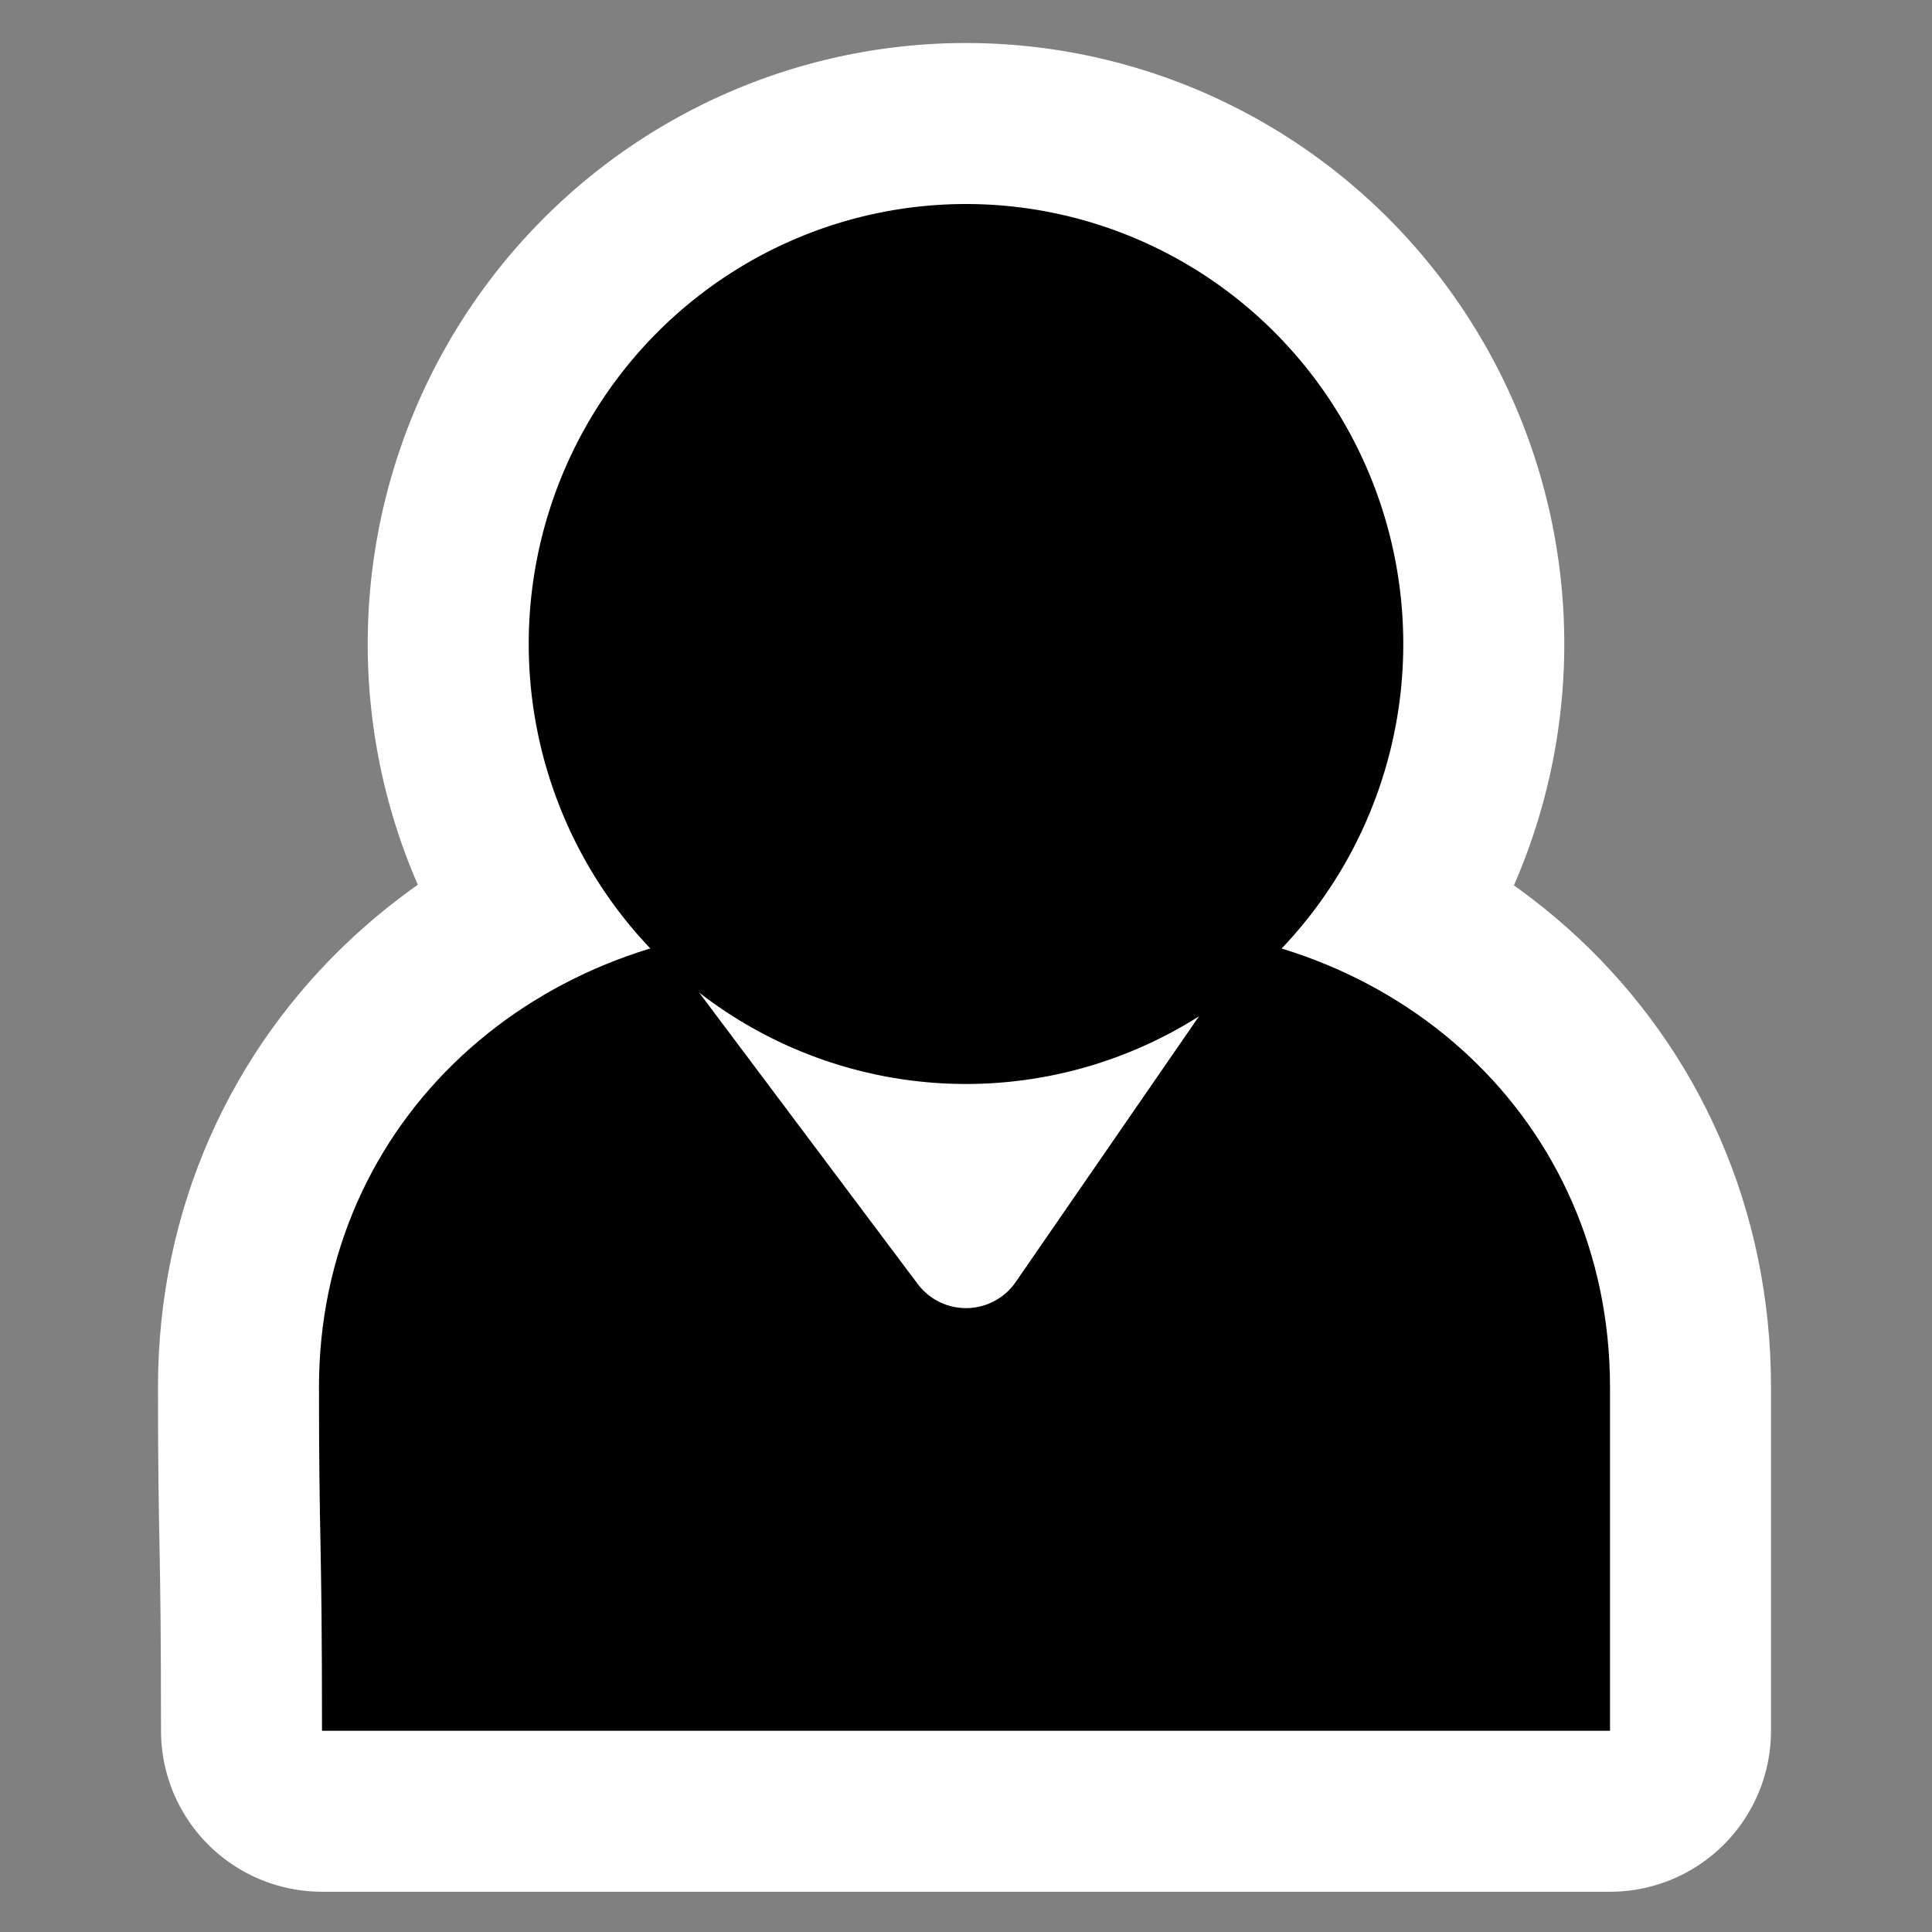 <?xml version="1.0" encoding="UTF-8" standalone="no"?>
<!-- Created with Inkscape (http://www.inkscape.org/) -->
<svg id="svg2160" xmlns:rdf="http://www.w3.org/1999/02/22-rdf-syntax-ns#" xmlns="http://www.w3.org/2000/svg" height="48px" width="48px" xmlns:cc="http://web.resource.org/cc/" xmlns:dc="http://purl.org/dc/elements/1.1/">
 <rect width="100%" height="100%" fill="#808080" stroke="none"/>
 <g id="layer1">
  <rect id="rect8007" style="fill:none" ry="0" height="48" width="48" y="0" x="0"/>
  <path id="path7036" style="stroke-linejoin:round;stroke:#fff;stroke-width:8;fill:#fff" d="m20 23h8c6.652 0 12 4.812 12 11.464v8.536h-32c0-5-0.075-4.543-0.075-8.536 0-6.652 5.423-11.464 12.075-11.464z"/>
  <path id="path6065" style="stroke:#fff;stroke-width:8;fill:#fff" d="m33.864 14a10.864 10.931 0 1 1 -21.728 0 10.864 10.931 0 1 1 21.728 0z" transform="translate(1,2)"/>
  <path id="rect2176" d="m20 23h8c6.652 0 12 4.812 12 11.464v8.536h-32c0-5-0.075-4.543-0.075-8.536 0-6.652 5.423-11.464 12.075-11.464z"/>
  <path id="path3156" style="stroke-linejoin:round;fill-rule:evenodd;stroke:#fff;stroke-linecap:round;stroke-width:3;fill:#fff" d="m18 23l6 8 5.518-8h-11.518"/>
  <path id="path3154" d="m33.864 14a10.864 10.931 0 1 1 -21.728 0 10.864 10.931 0 1 1 21.728 0z" transform="translate(1,2)"/>
 </g>
</svg>
